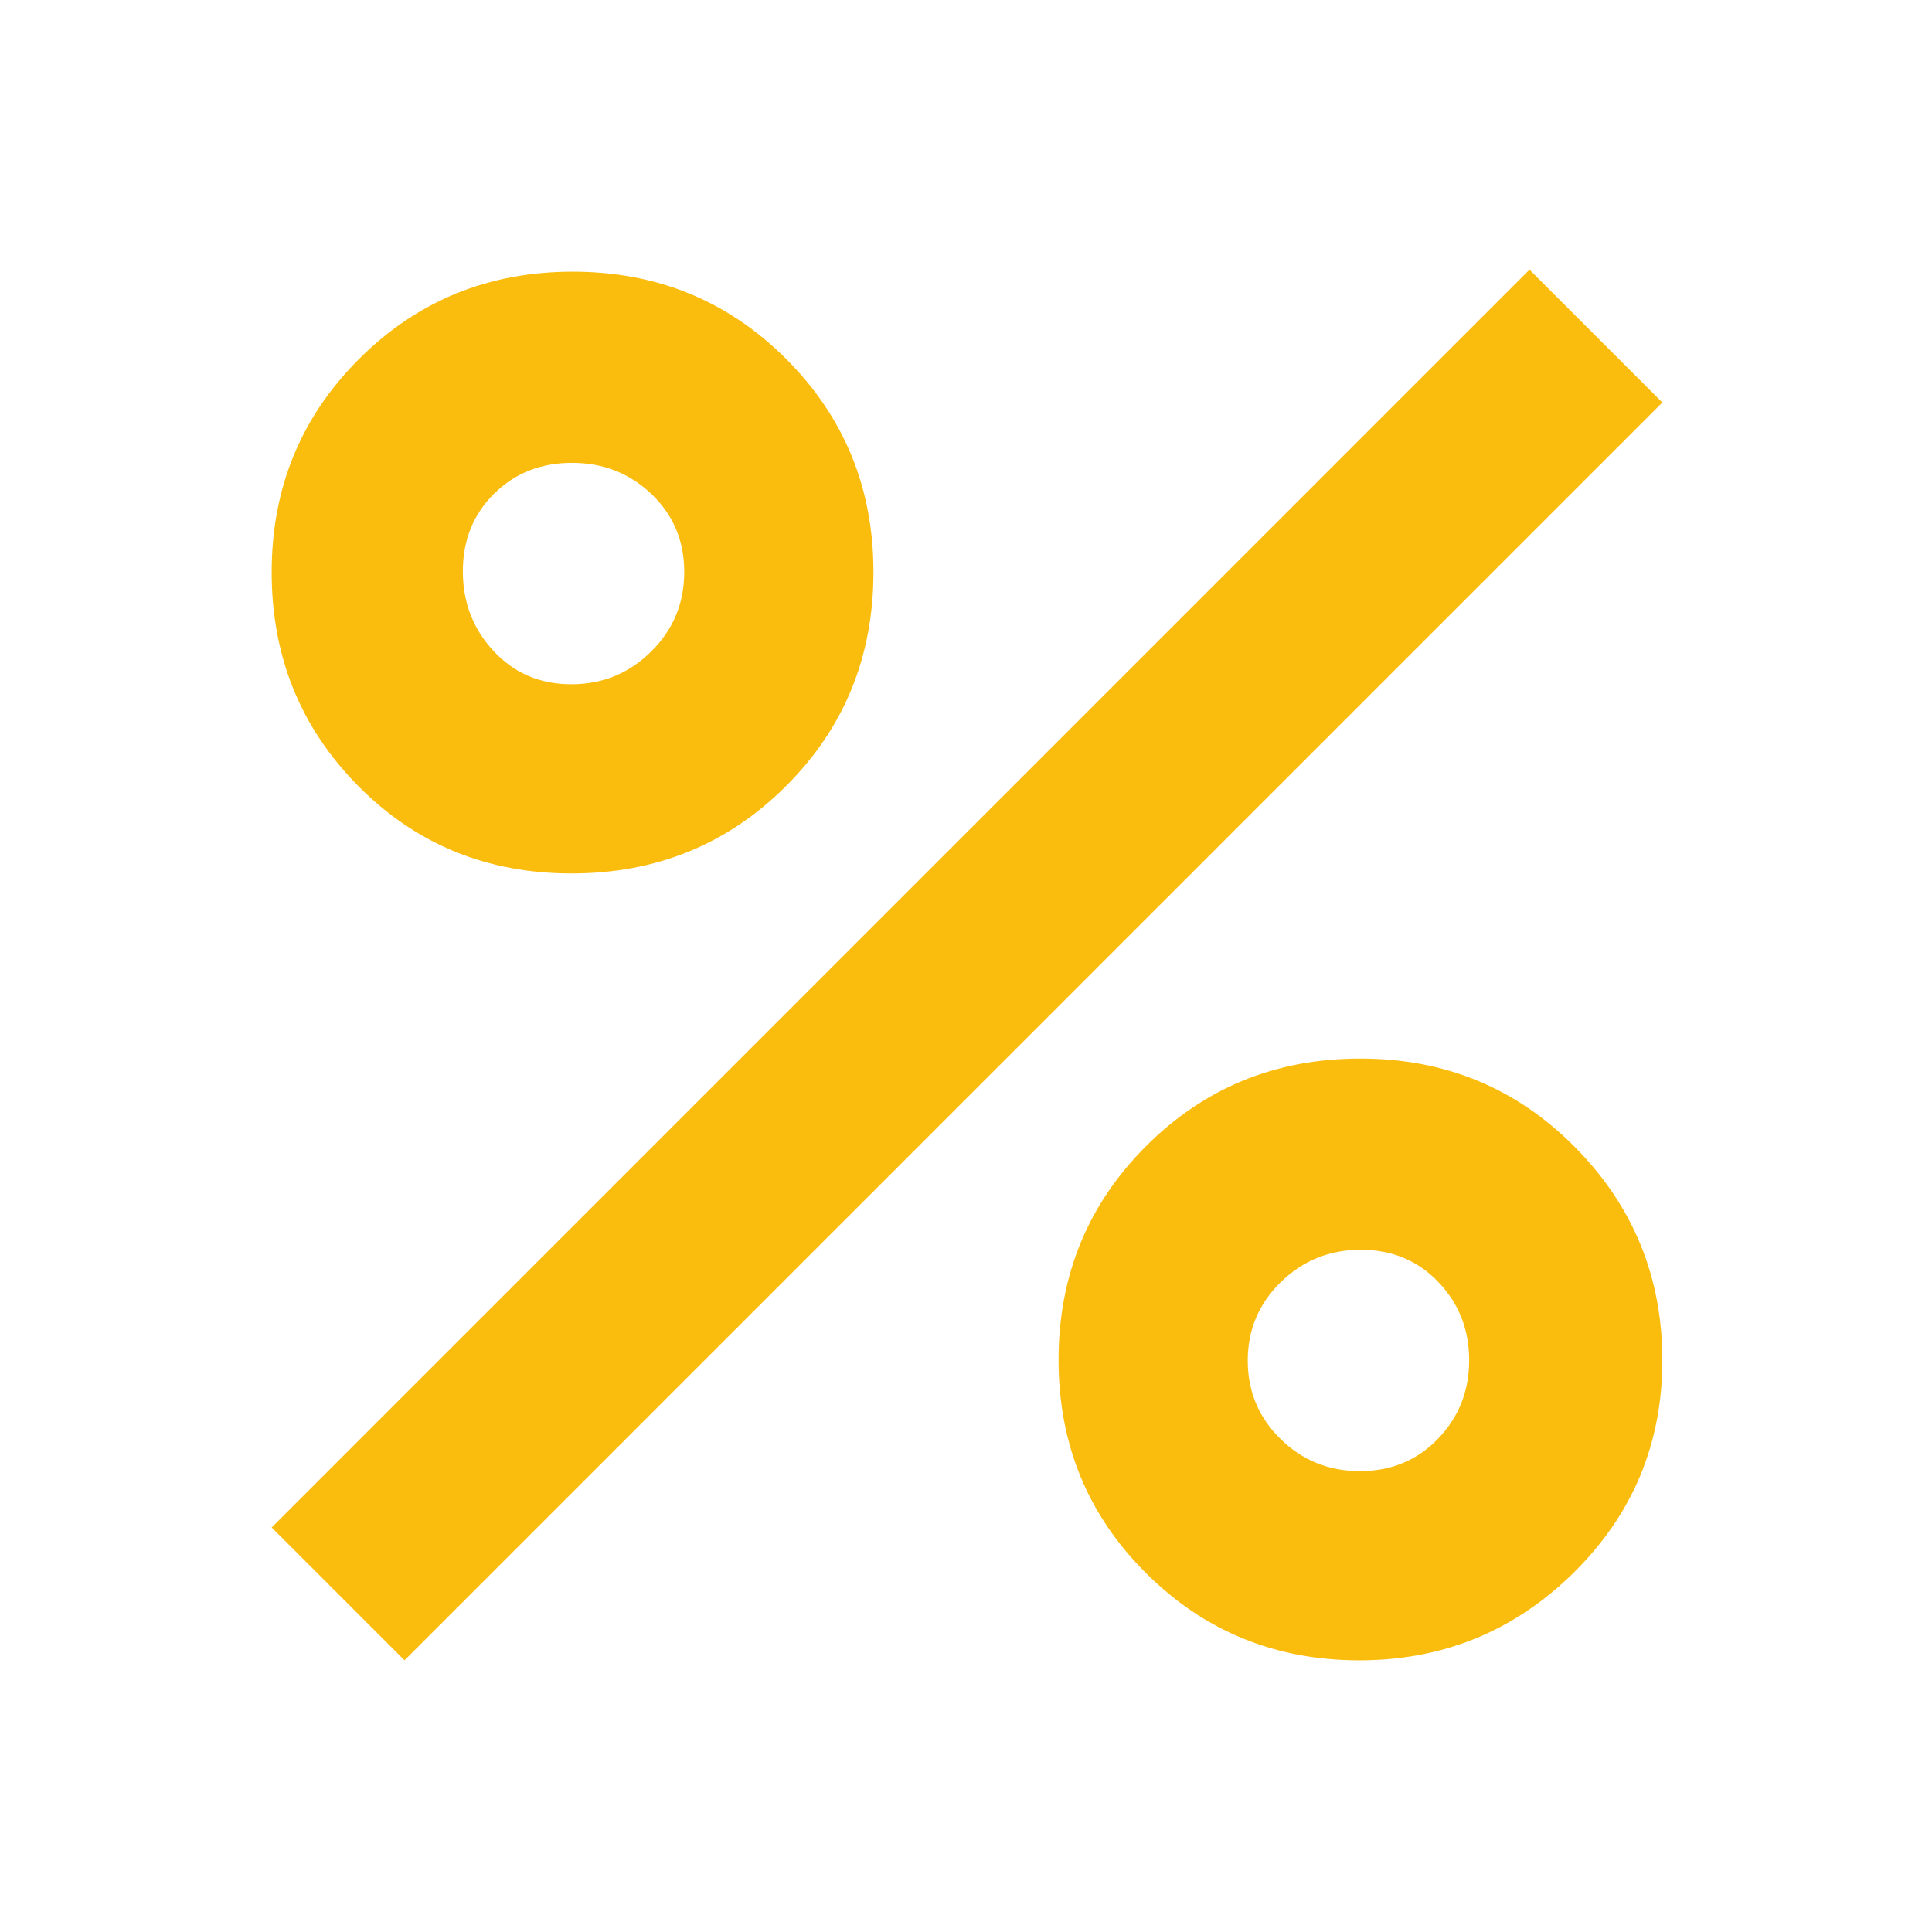 <svg width="42" height="42" viewBox="0 0 42 42" fill="none" xmlns="http://www.w3.org/2000/svg">
<path d="M12.426 18.988C10.588 18.988 9.042 18.354 7.787 17.086C6.533 15.818 5.906 14.27 5.906 12.441C5.906 10.613 6.54 9.067 7.807 7.802C9.074 6.538 10.622 5.906 12.45 5.906C14.279 5.906 15.825 6.538 17.09 7.803C18.355 9.067 18.988 10.611 18.988 12.435C18.988 14.274 18.354 15.825 17.086 17.09C15.818 18.355 14.265 18.988 12.426 18.988ZM12.42 14.875C13.098 14.875 13.676 14.638 14.156 14.163C14.635 13.689 14.875 13.113 14.875 12.435C14.875 11.758 14.638 11.193 14.163 10.741C13.689 10.289 13.113 10.062 12.435 10.062C11.758 10.062 11.193 10.286 10.741 10.733C10.289 11.18 10.062 11.742 10.062 12.42C10.062 13.098 10.286 13.676 10.733 14.156C11.18 14.635 11.742 14.875 12.42 14.875ZM29.549 36.094C27.729 36.094 26.184 35.463 24.916 34.201C23.647 32.939 23.012 31.393 23.012 29.564C23.012 27.734 23.646 26.184 24.914 24.916C26.182 23.647 27.735 23.012 29.574 23.012C31.412 23.012 32.966 23.653 34.234 24.933C35.503 26.213 36.138 27.759 36.138 29.571C36.138 31.382 35.494 32.922 34.208 34.191C32.921 35.459 31.368 36.094 29.549 36.094ZM29.565 31.981C30.242 31.981 30.807 31.747 31.259 31.279C31.712 30.81 31.938 30.241 31.938 29.572C31.938 28.903 31.714 28.335 31.267 27.869C30.82 27.402 30.258 27.169 29.58 27.169C28.902 27.169 28.324 27.403 27.844 27.871C27.365 28.34 27.125 28.909 27.125 29.578C27.125 30.247 27.362 30.815 27.837 31.281C28.311 31.748 28.887 31.981 29.565 31.981ZM8.794 36.094L5.906 33.206L33.25 5.862L36.138 8.75L8.794 36.094Z" fill="#FBBD0D"/>
</svg>
